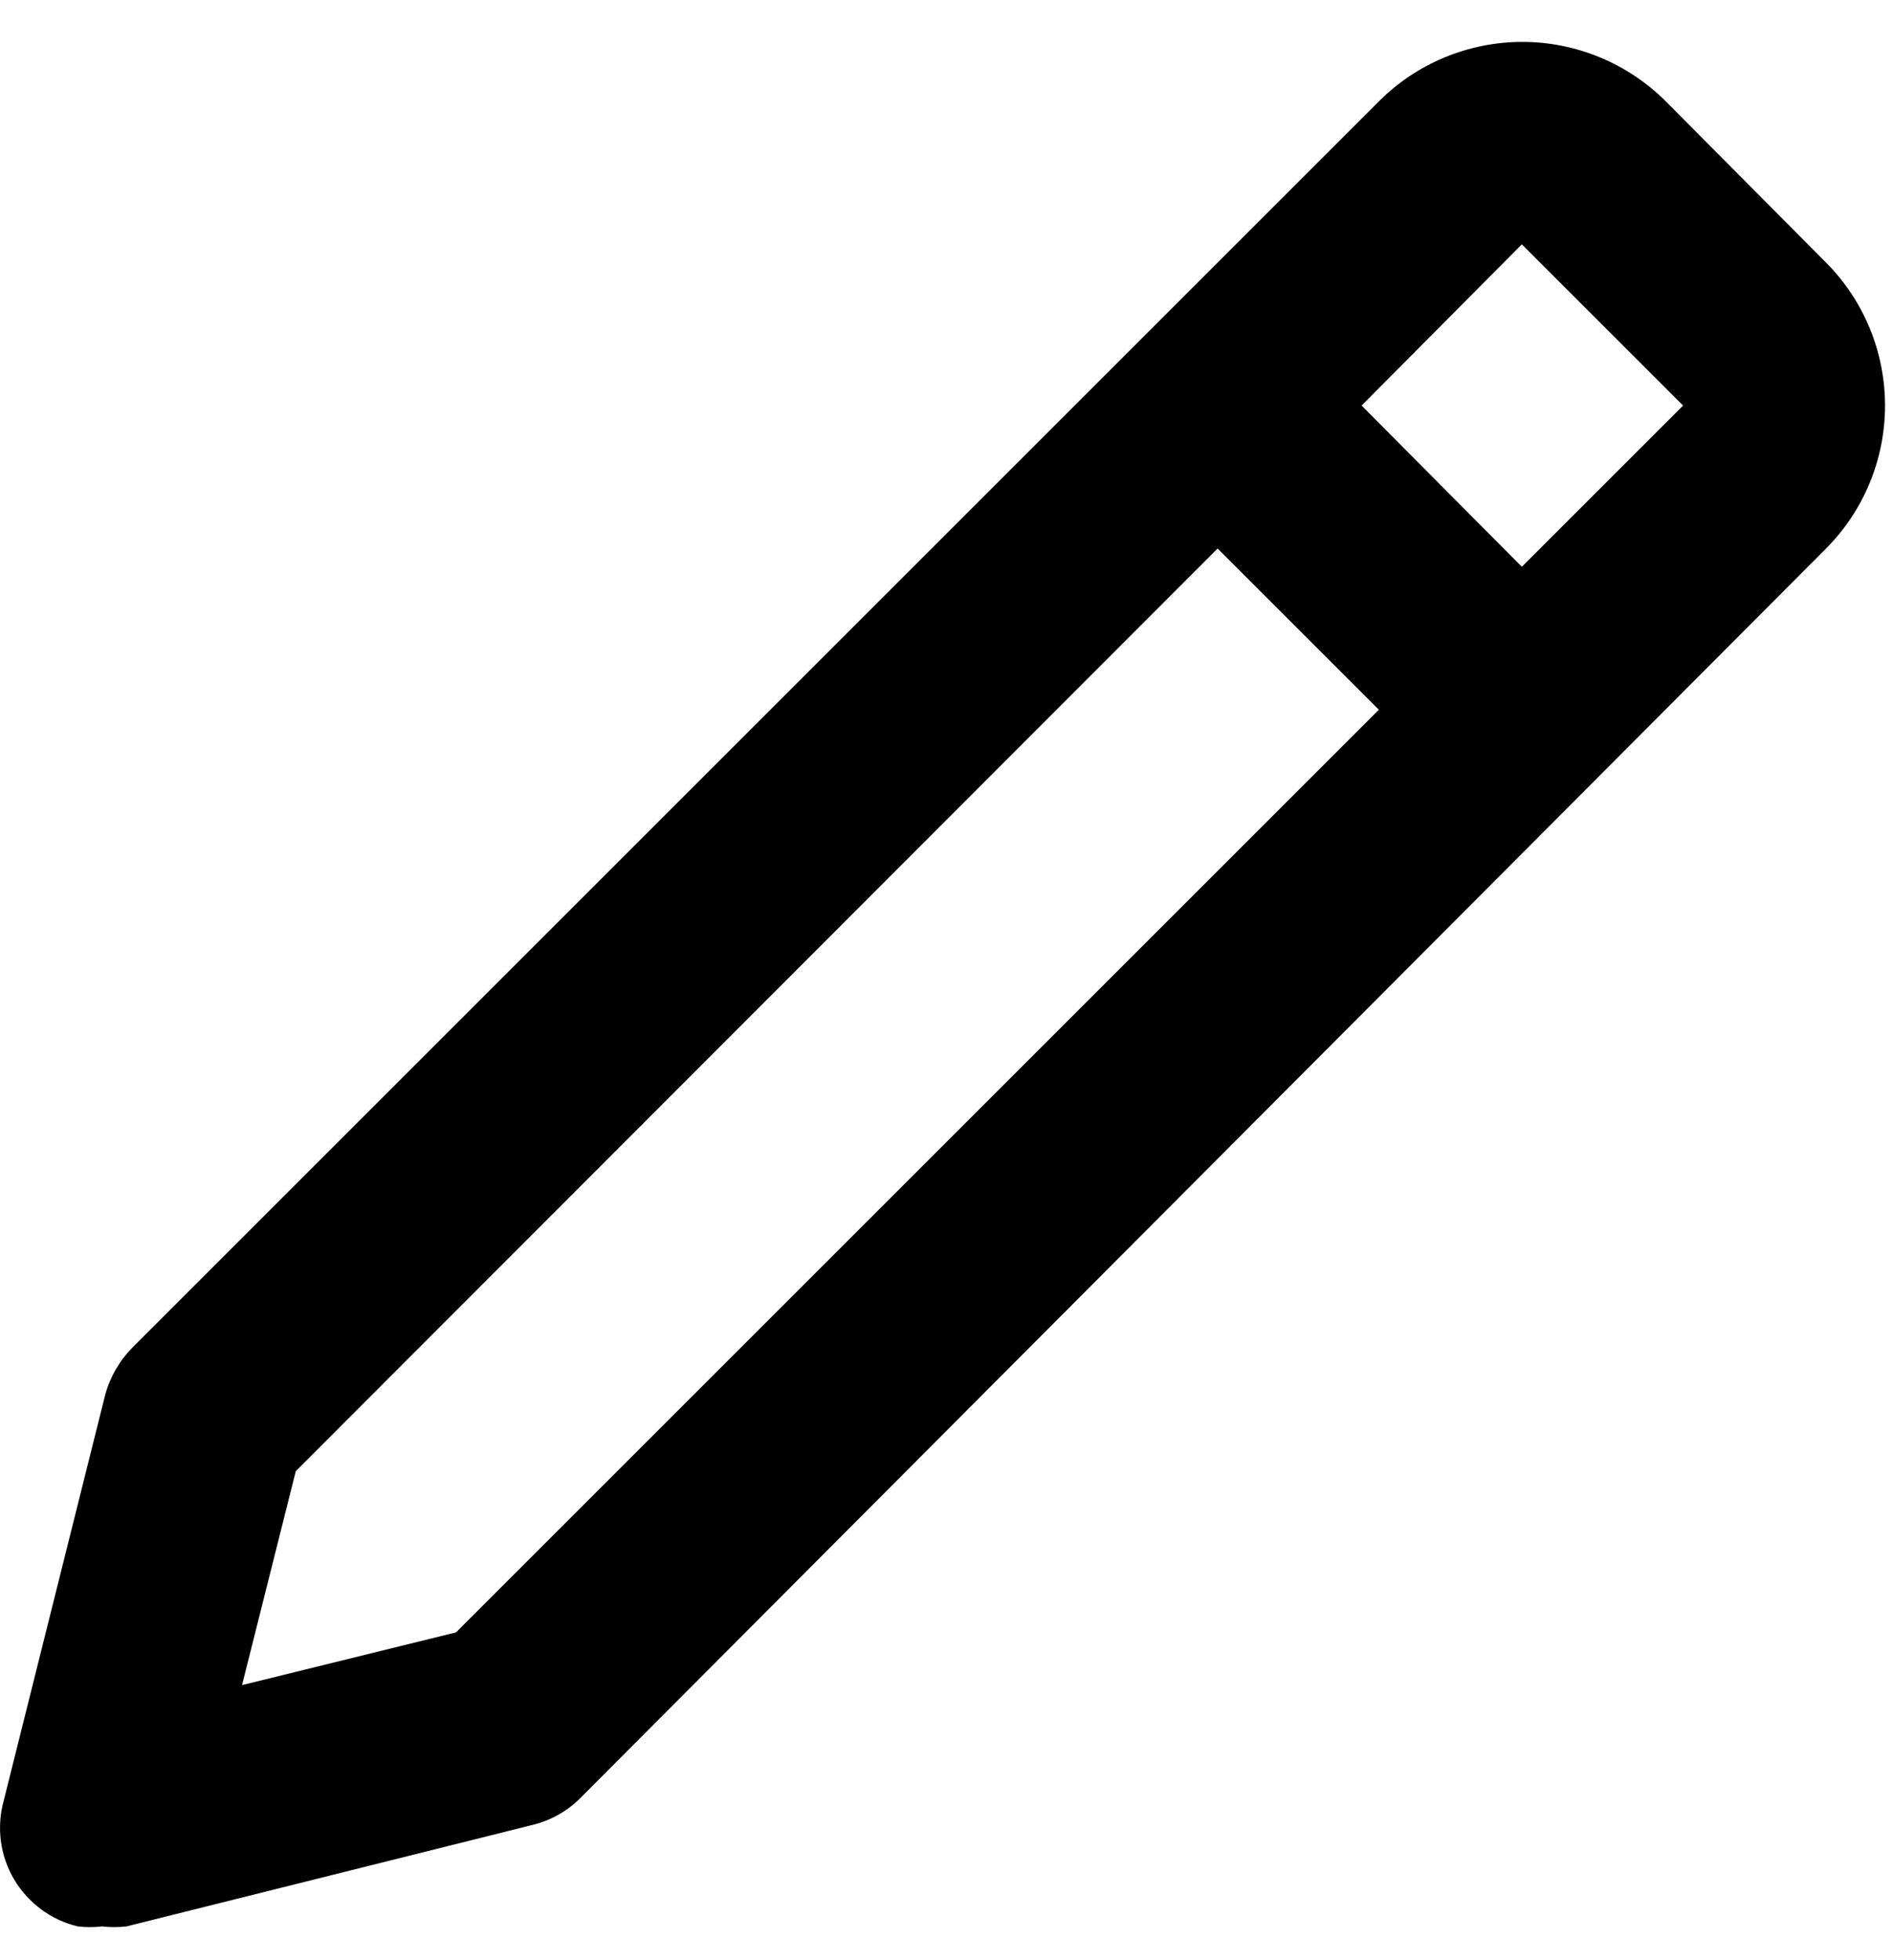 <svg width="28" height="29" viewBox="0 0 28 29" fill="none" xmlns="http://www.w3.org/2000/svg">
<path d="M1.51 28.5C1.629 28.514 1.75 28.514 1.87 28.5L7.87 27C8.136 26.937 8.38 26.802 8.575 26.61L27.01 8.115C27.569 7.553 27.882 6.793 27.882 6C27.882 5.207 27.569 4.447 27.01 3.885L24.64 1.5C24.361 1.221 24.03 1 23.666 0.849C23.302 0.698 22.912 0.62 22.517 0.62C22.123 0.62 21.733 0.698 21.368 0.849C21.004 1 20.673 1.221 20.395 1.5L1.96 19.935C1.766 20.131 1.626 20.374 1.555 20.64L0.055 26.64C0.001 26.834 -0.013 27.037 0.013 27.237C0.039 27.436 0.105 27.629 0.207 27.802C0.31 27.976 0.446 28.127 0.608 28.247C0.769 28.367 0.954 28.453 1.15 28.5C1.269 28.514 1.39 28.514 1.51 28.5ZM22.51 3.615L24.895 6L22.51 8.385L20.14 6L22.51 3.615ZM4.375 21.765L18.01 8.115L20.395 10.5L6.745 24.15L3.58 24.93L4.375 21.765Z" fill="black"/>
</svg>
